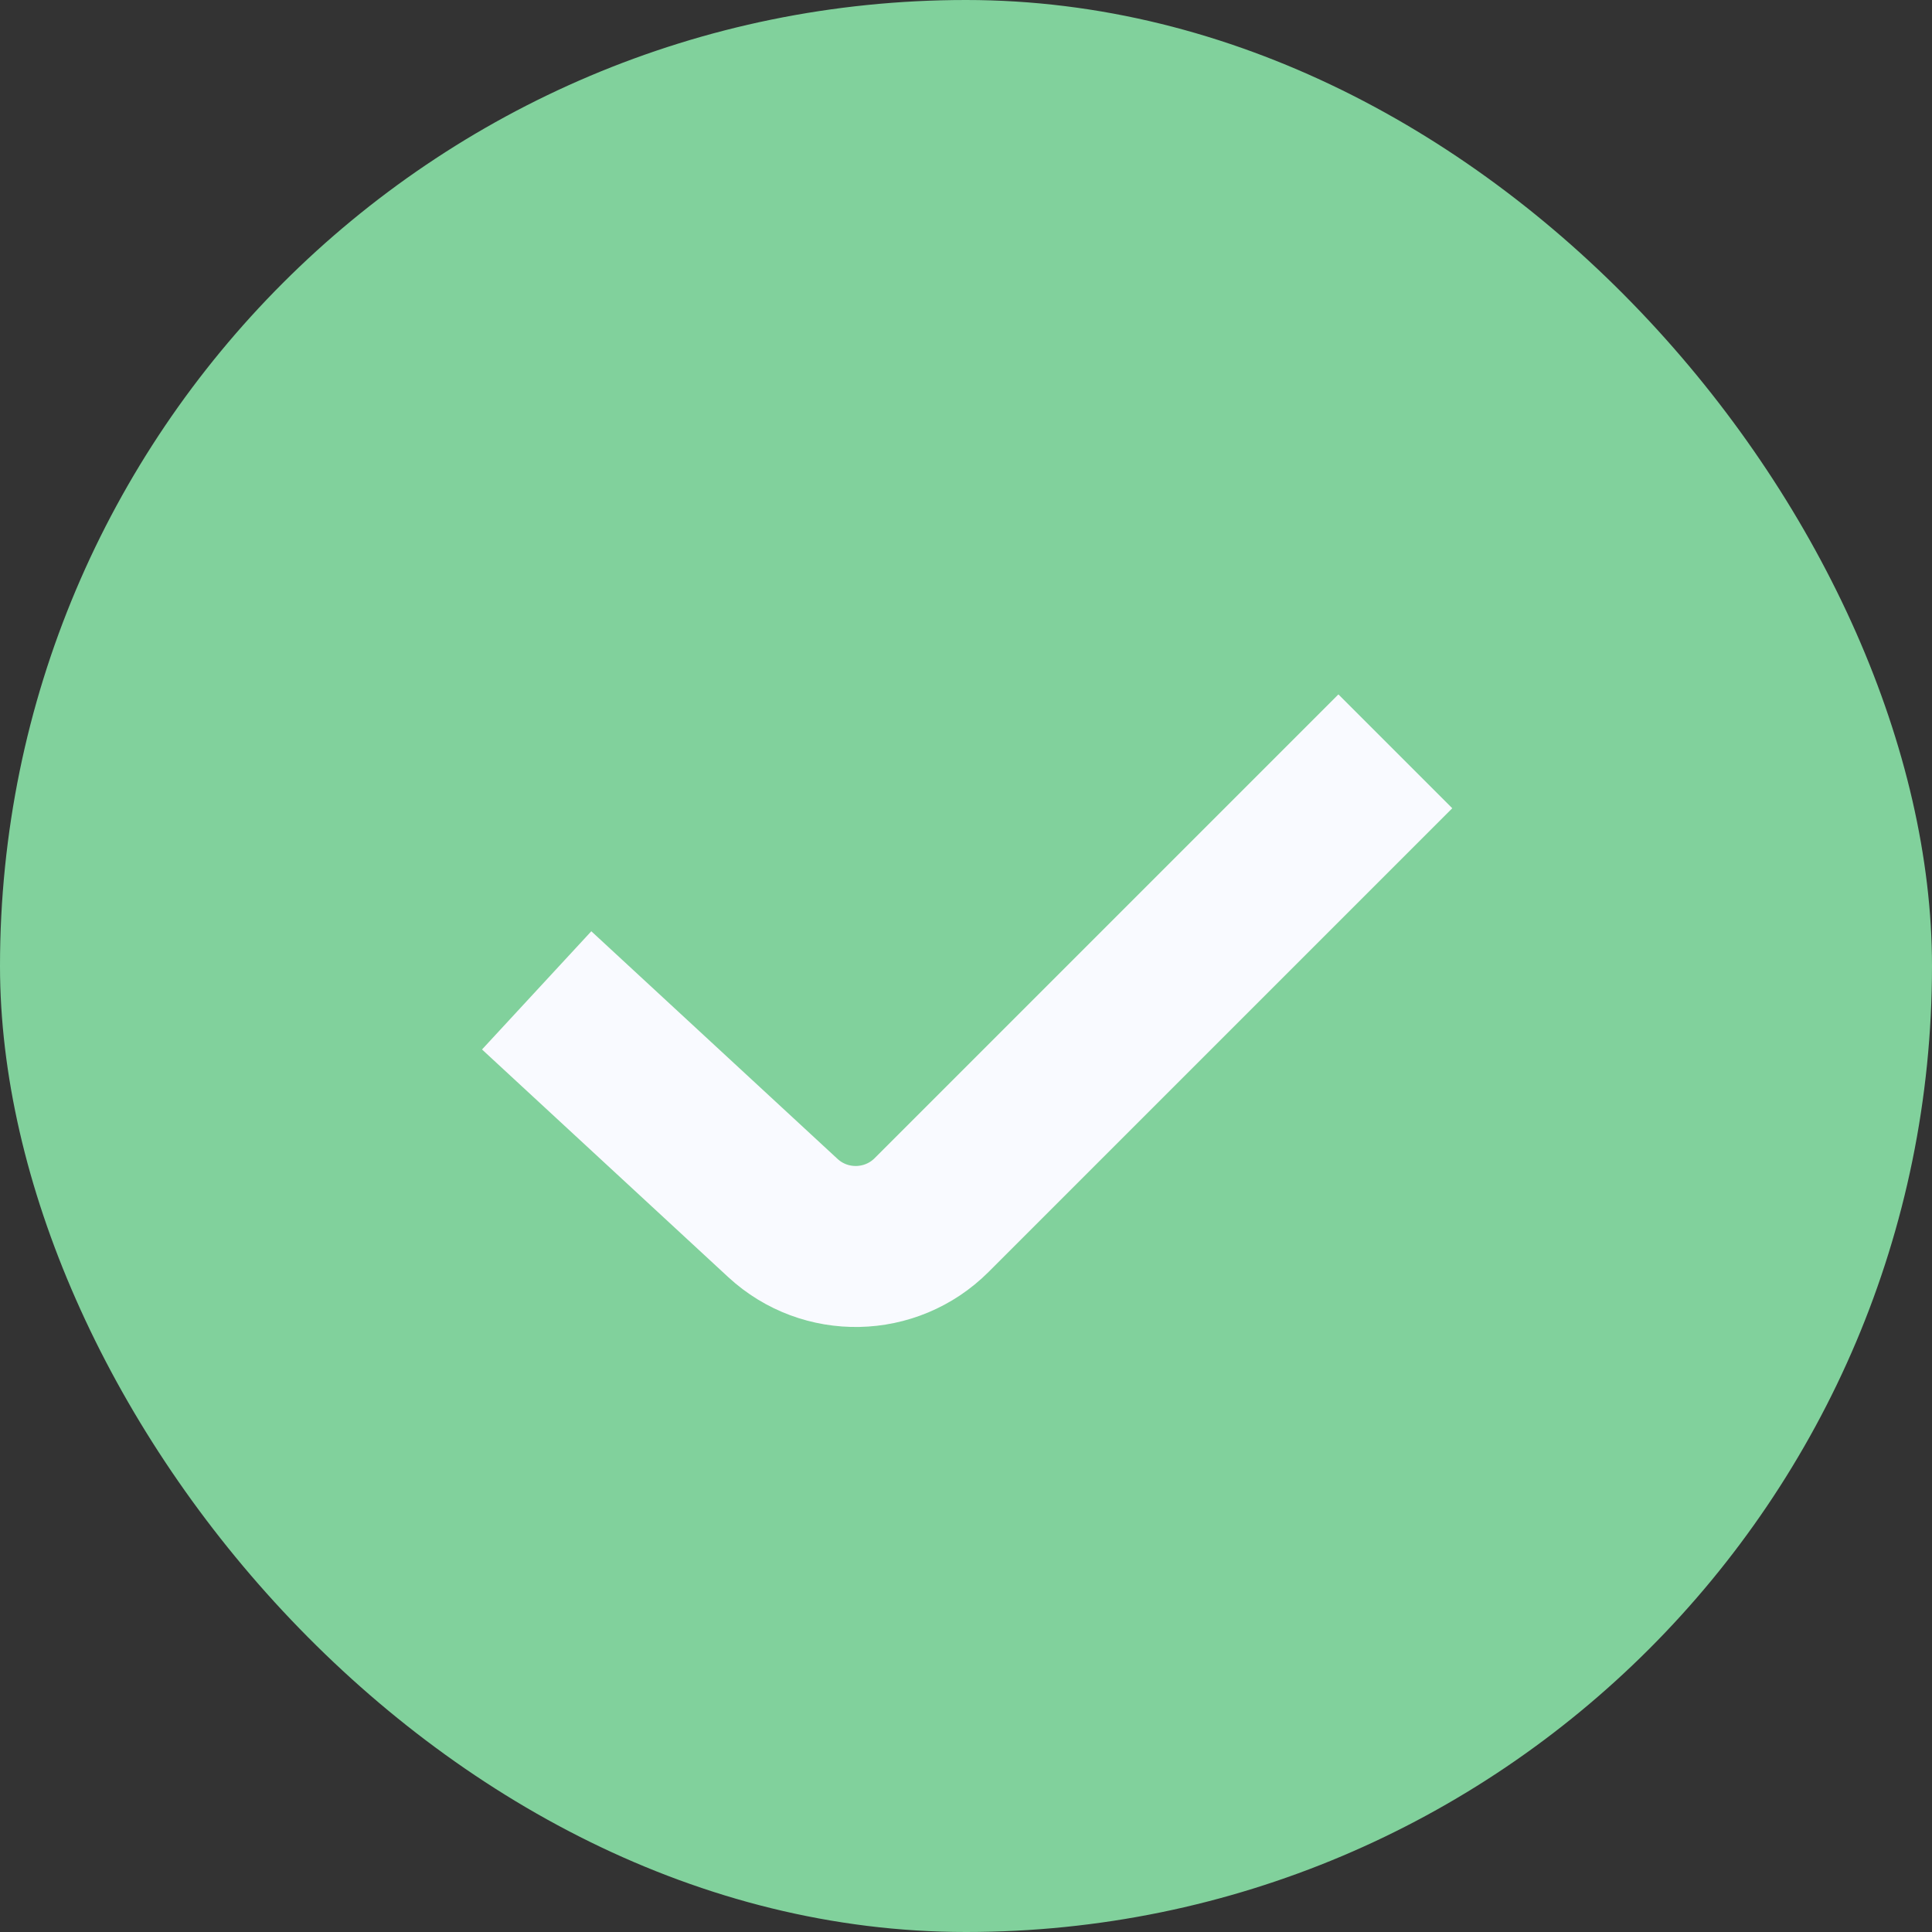 <svg width="18" height="18" viewBox="0 0 18 18" fill="none" xmlns="http://www.w3.org/2000/svg">
<rect x="0" y="0" width="18" height="18" fill="#333333" stroke="none"/>
<rect width="18" height="18" rx="9" fill="#81D19C"/>
<path d="M5 9.227L7.294 11.348C7.688 11.712 8.3 11.7 8.68 11.32L13 7" stroke="#F9FAFF" stroke-width="1.5"/>
</svg>
